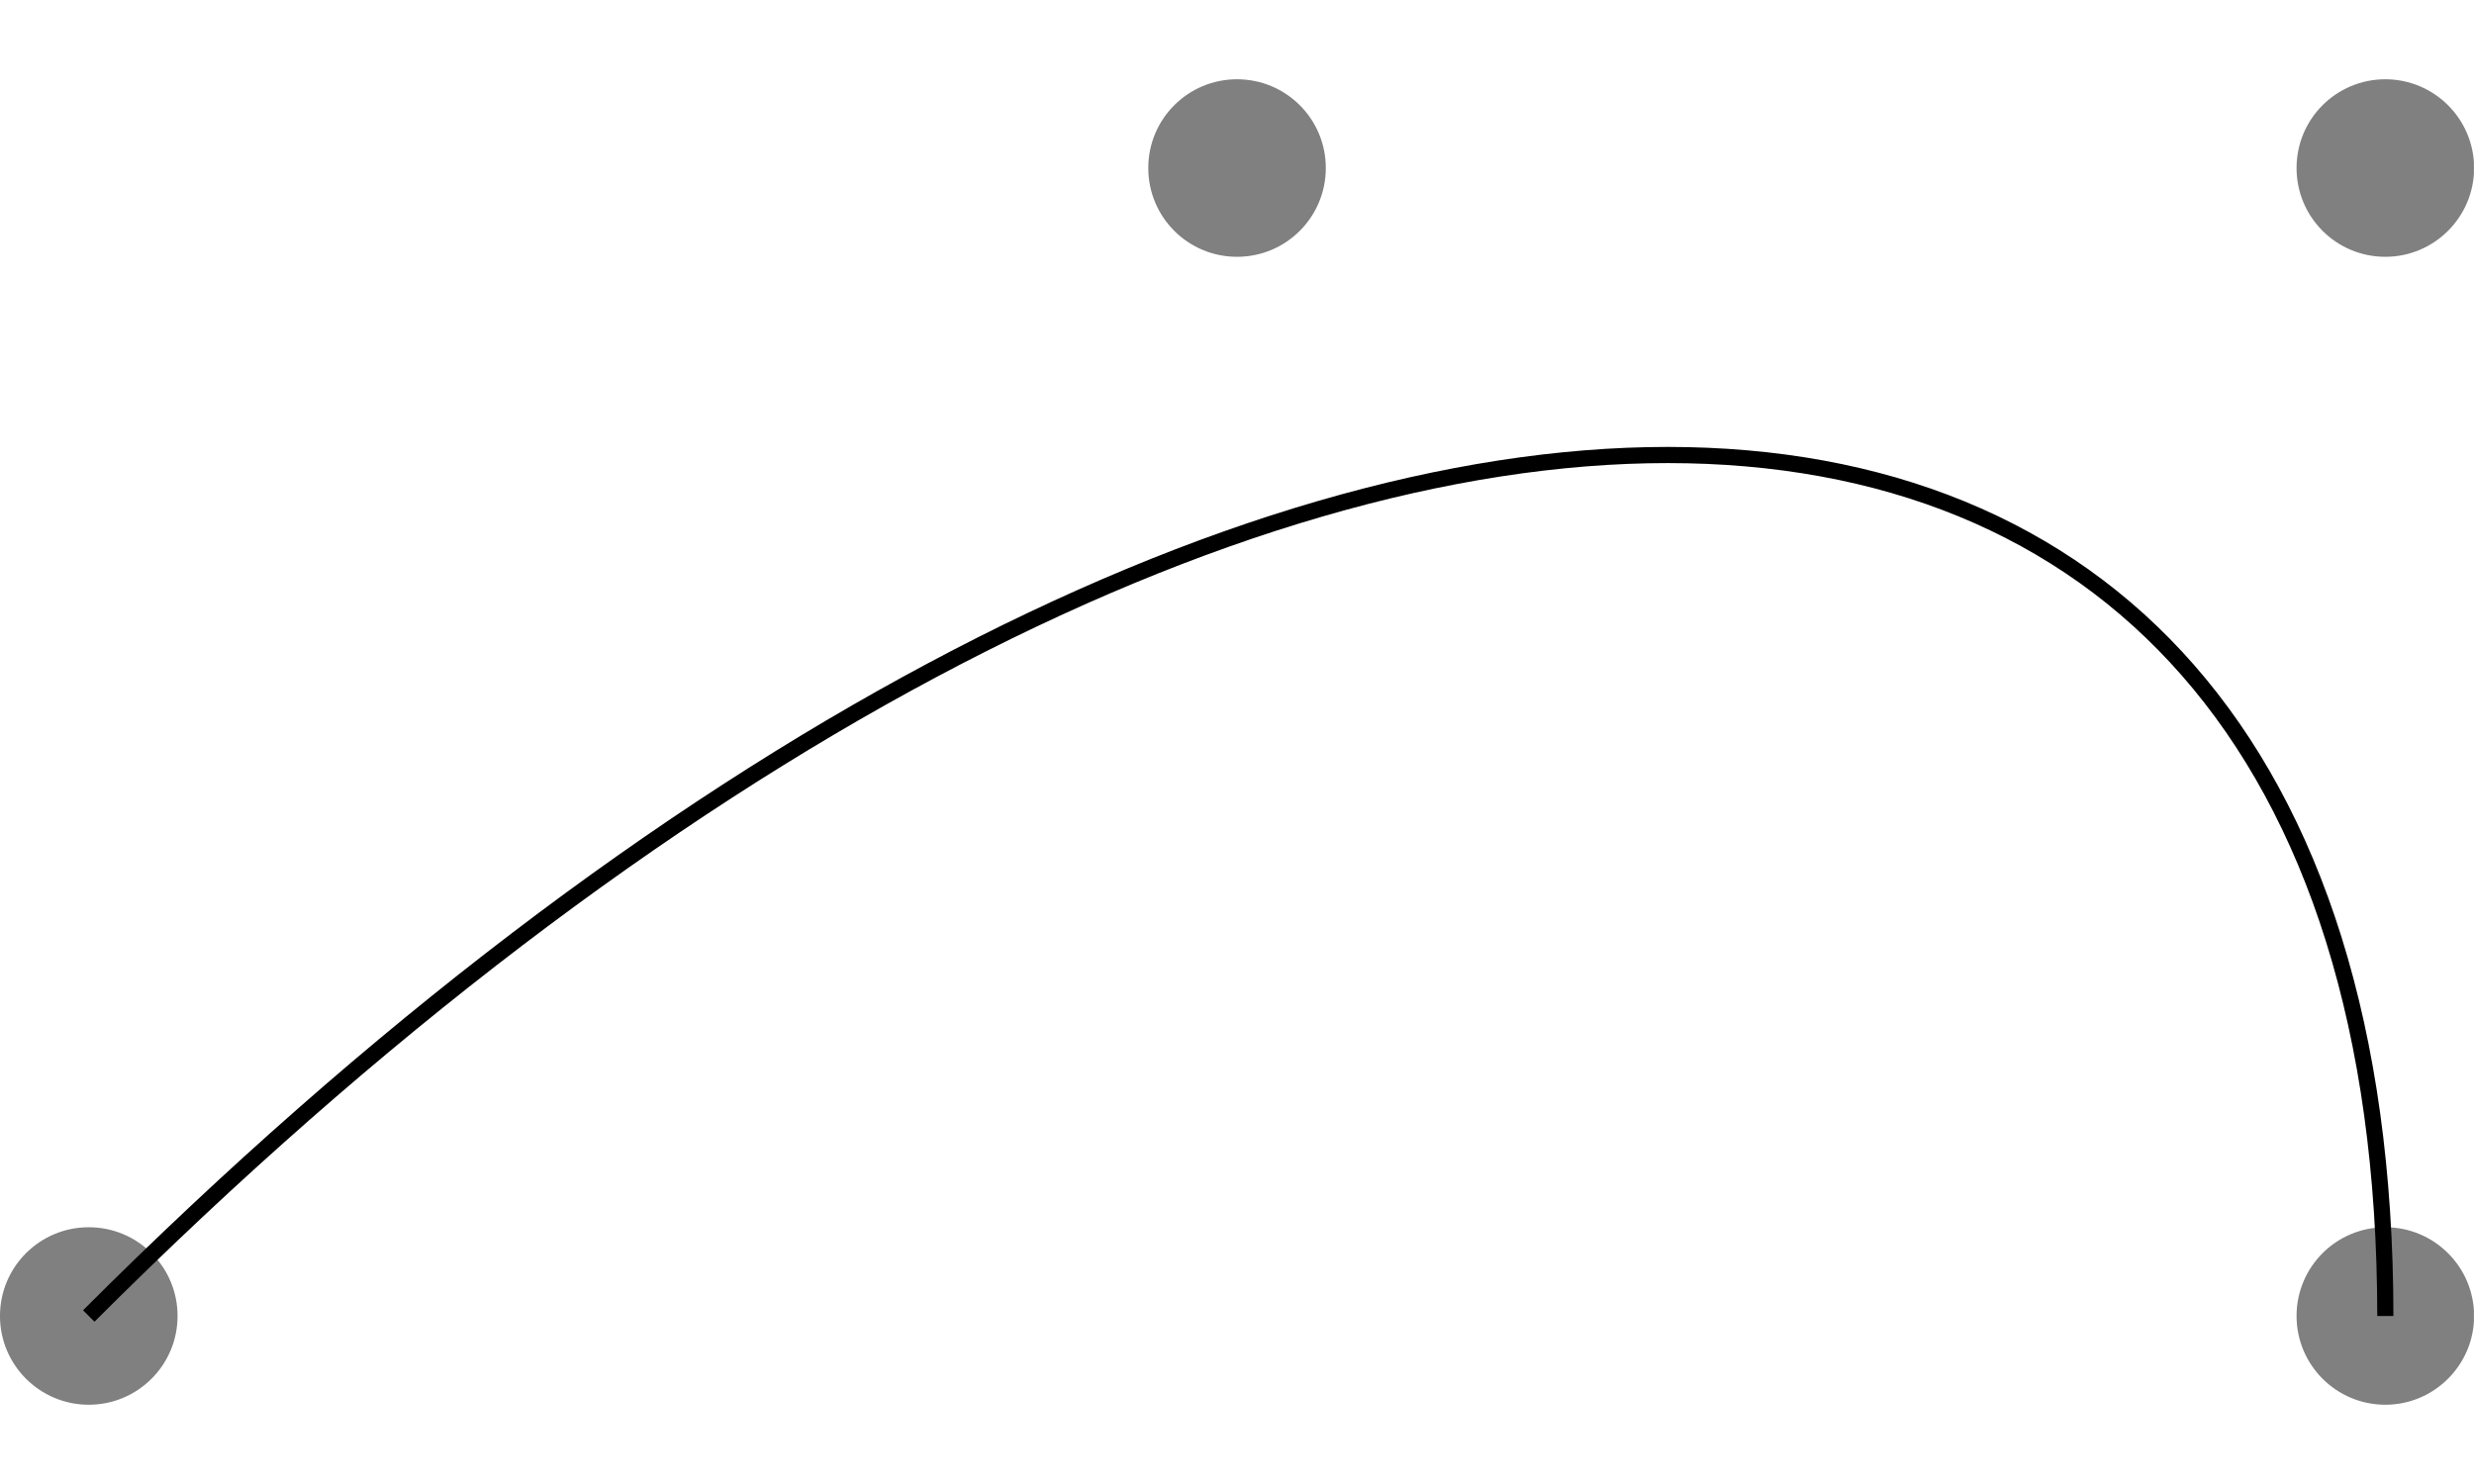 <svg height="240px" version="1.1" viewBox="0 0 61.076 32.73" width="400px" xmlns="http://www.w3.org/2000/svg" xmlns:xlink="http://www.w3.org/1999/xlink">
<defs>
<clipPath id="clip1">
  <path d="M 0 0 L 61 0 L 61 32.73 L 0 32.73 Z M 0 0 "/>
</clipPath>
<clipPath id="clip2">
  <path d="M 0 0 L 61.074 0 L 61.074 32.73 L 0 32.73 Z M 0 0 "/>
</clipPath>
<clipPath id="clip3">
  <path d="M 0 3 L 61.074 3 L 61.074 32.73 L 0 32.73 Z M 0 3 "/>
</clipPath>
</defs>
<g id="surface1">
<g clip-path="url(#clip1)" clip-rule="nonzero">
<path d="M 4.184 30.539 C 4.184 29.438 3.293 28.547 2.191 28.547 C 1.09 28.547 0.199 29.438 0.199 30.539 C 0.199 31.637 1.09 32.531 2.191 32.531 C 3.293 32.531 4.184 31.637 4.184 30.539 Z M 32.531 2.191 C 32.531 1.09 31.641 0.199 30.539 0.199 C 29.438 0.199 28.547 1.09 28.547 2.191 C 28.547 3.293 29.438 4.184 30.539 4.184 C 31.641 4.184 32.531 3.293 32.531 2.191 Z M 60.879 2.191 C 60.879 1.09 59.984 0.199 58.887 0.199 C 57.785 0.199 56.895 1.09 56.895 2.191 C 56.895 3.293 57.785 4.184 58.887 4.184 C 59.984 4.184 60.879 3.293 60.879 2.191 Z M 60.879 30.539 C 60.879 29.438 59.984 28.547 58.887 28.547 C 57.785 28.547 56.895 29.438 56.895 30.539 C 56.895 31.637 57.785 32.531 58.887 32.531 C 59.984 32.531 60.879 31.637 60.879 30.539 Z M 60.879 30.539 " style=" stroke:none;fill-rule:nonzero;fill:rgb(50%,50%,50%);fill-opacity:1;"/>
</g>
<g clip-path="url(#clip2)" clip-rule="nonzero">
<path d="M 1.992 -0.001 C 1.992 1.101 1.101 1.991 -0.001 1.991 C -1.102 1.991 -1.993 1.101 -1.993 -0.001 C -1.993 -1.099 -1.102 -1.993 -0.001 -1.993 C 1.101 -1.993 1.992 -1.099 1.992 -0.001 Z M 30.339 28.347 C 30.339 29.448 29.449 30.339 28.347 30.339 C 27.245 30.339 26.355 29.448 26.355 28.347 C 26.355 27.245 27.245 26.354 28.347 26.354 C 29.449 26.354 30.339 27.245 30.339 28.347 Z M 58.687 28.347 C 58.687 29.448 57.792 30.339 56.695 30.339 C 55.593 30.339 54.703 29.448 54.703 28.347 C 54.703 27.245 55.593 26.354 56.695 26.354 C 57.792 26.354 58.687 27.245 58.687 28.347 Z M 58.687 -0.001 C 58.687 1.101 57.792 1.991 56.695 1.991 C 55.593 1.991 54.703 1.101 54.703 -0.001 C 54.703 -1.099 55.593 -1.993 56.695 -1.993 C 57.792 -1.993 58.687 -1.099 58.687 -0.001 Z M 58.687 -0.001 " style="fill:none;stroke-width:0.399;stroke-linecap:butt;stroke-linejoin:miter;stroke:rgb(50%,50%,50%);stroke-opacity:1;stroke-miterlimit:10;" transform="matrix(1,0,0,-1,2.192,30.538)"/>
</g>
<g clip-path="url(#clip3)" clip-rule="nonzero">
<path d="M -0.001 -0.001 C 28.347 28.347 56.695 28.347 56.695 -0.001 " style="fill:none;stroke-width:0.399;stroke-linecap:butt;stroke-linejoin:miter;stroke:rgb(0%,0%,0%);stroke-opacity:1;stroke-miterlimit:10;" transform="matrix(1,0,0,-1,2.192,30.538)"/>
</g>
</g>
</svg>